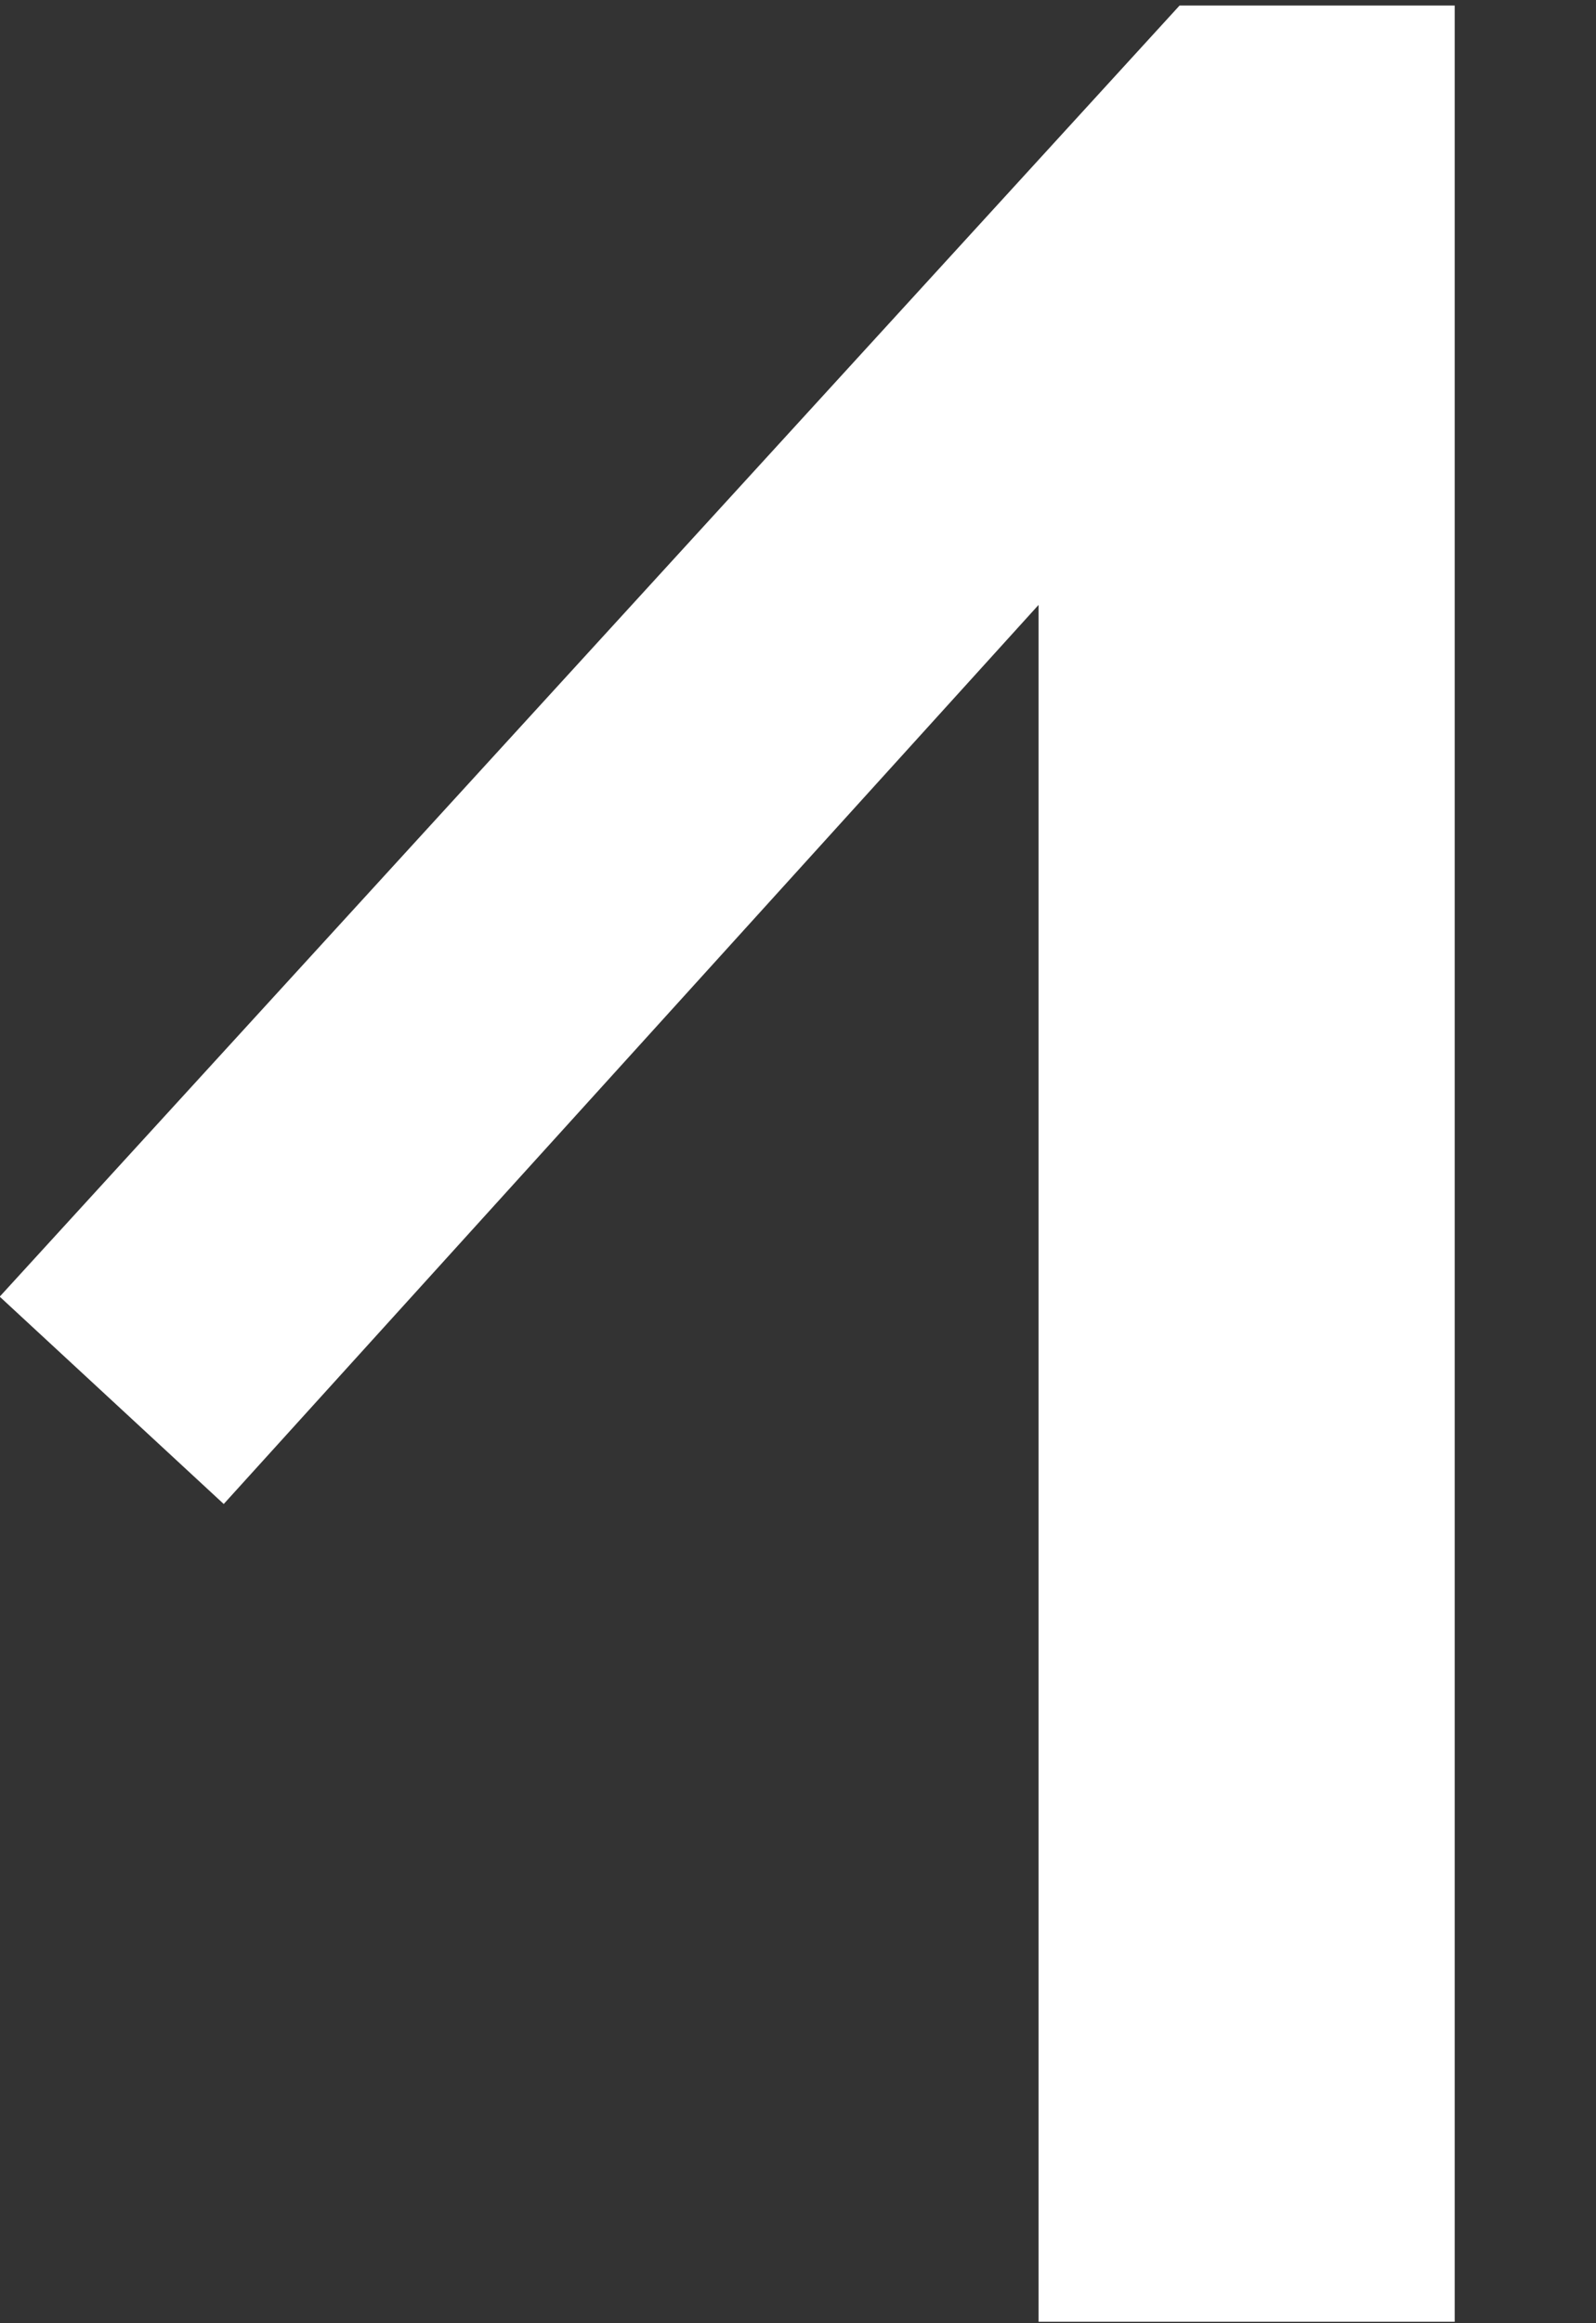 <svg width="11" height="16" viewBox="0 0 11 16" fill="none" xmlns="http://www.w3.org/2000/svg">
<rect x="0" y="0" width="11" height="16" fill="#333333" stroke="none"/>
<path d="M7.158 15.99V4.166L1.542 10.358L-0.002 8.93L8.13 0.038H10.026V15.99H7.158Z" fill="white"/>
</svg>
